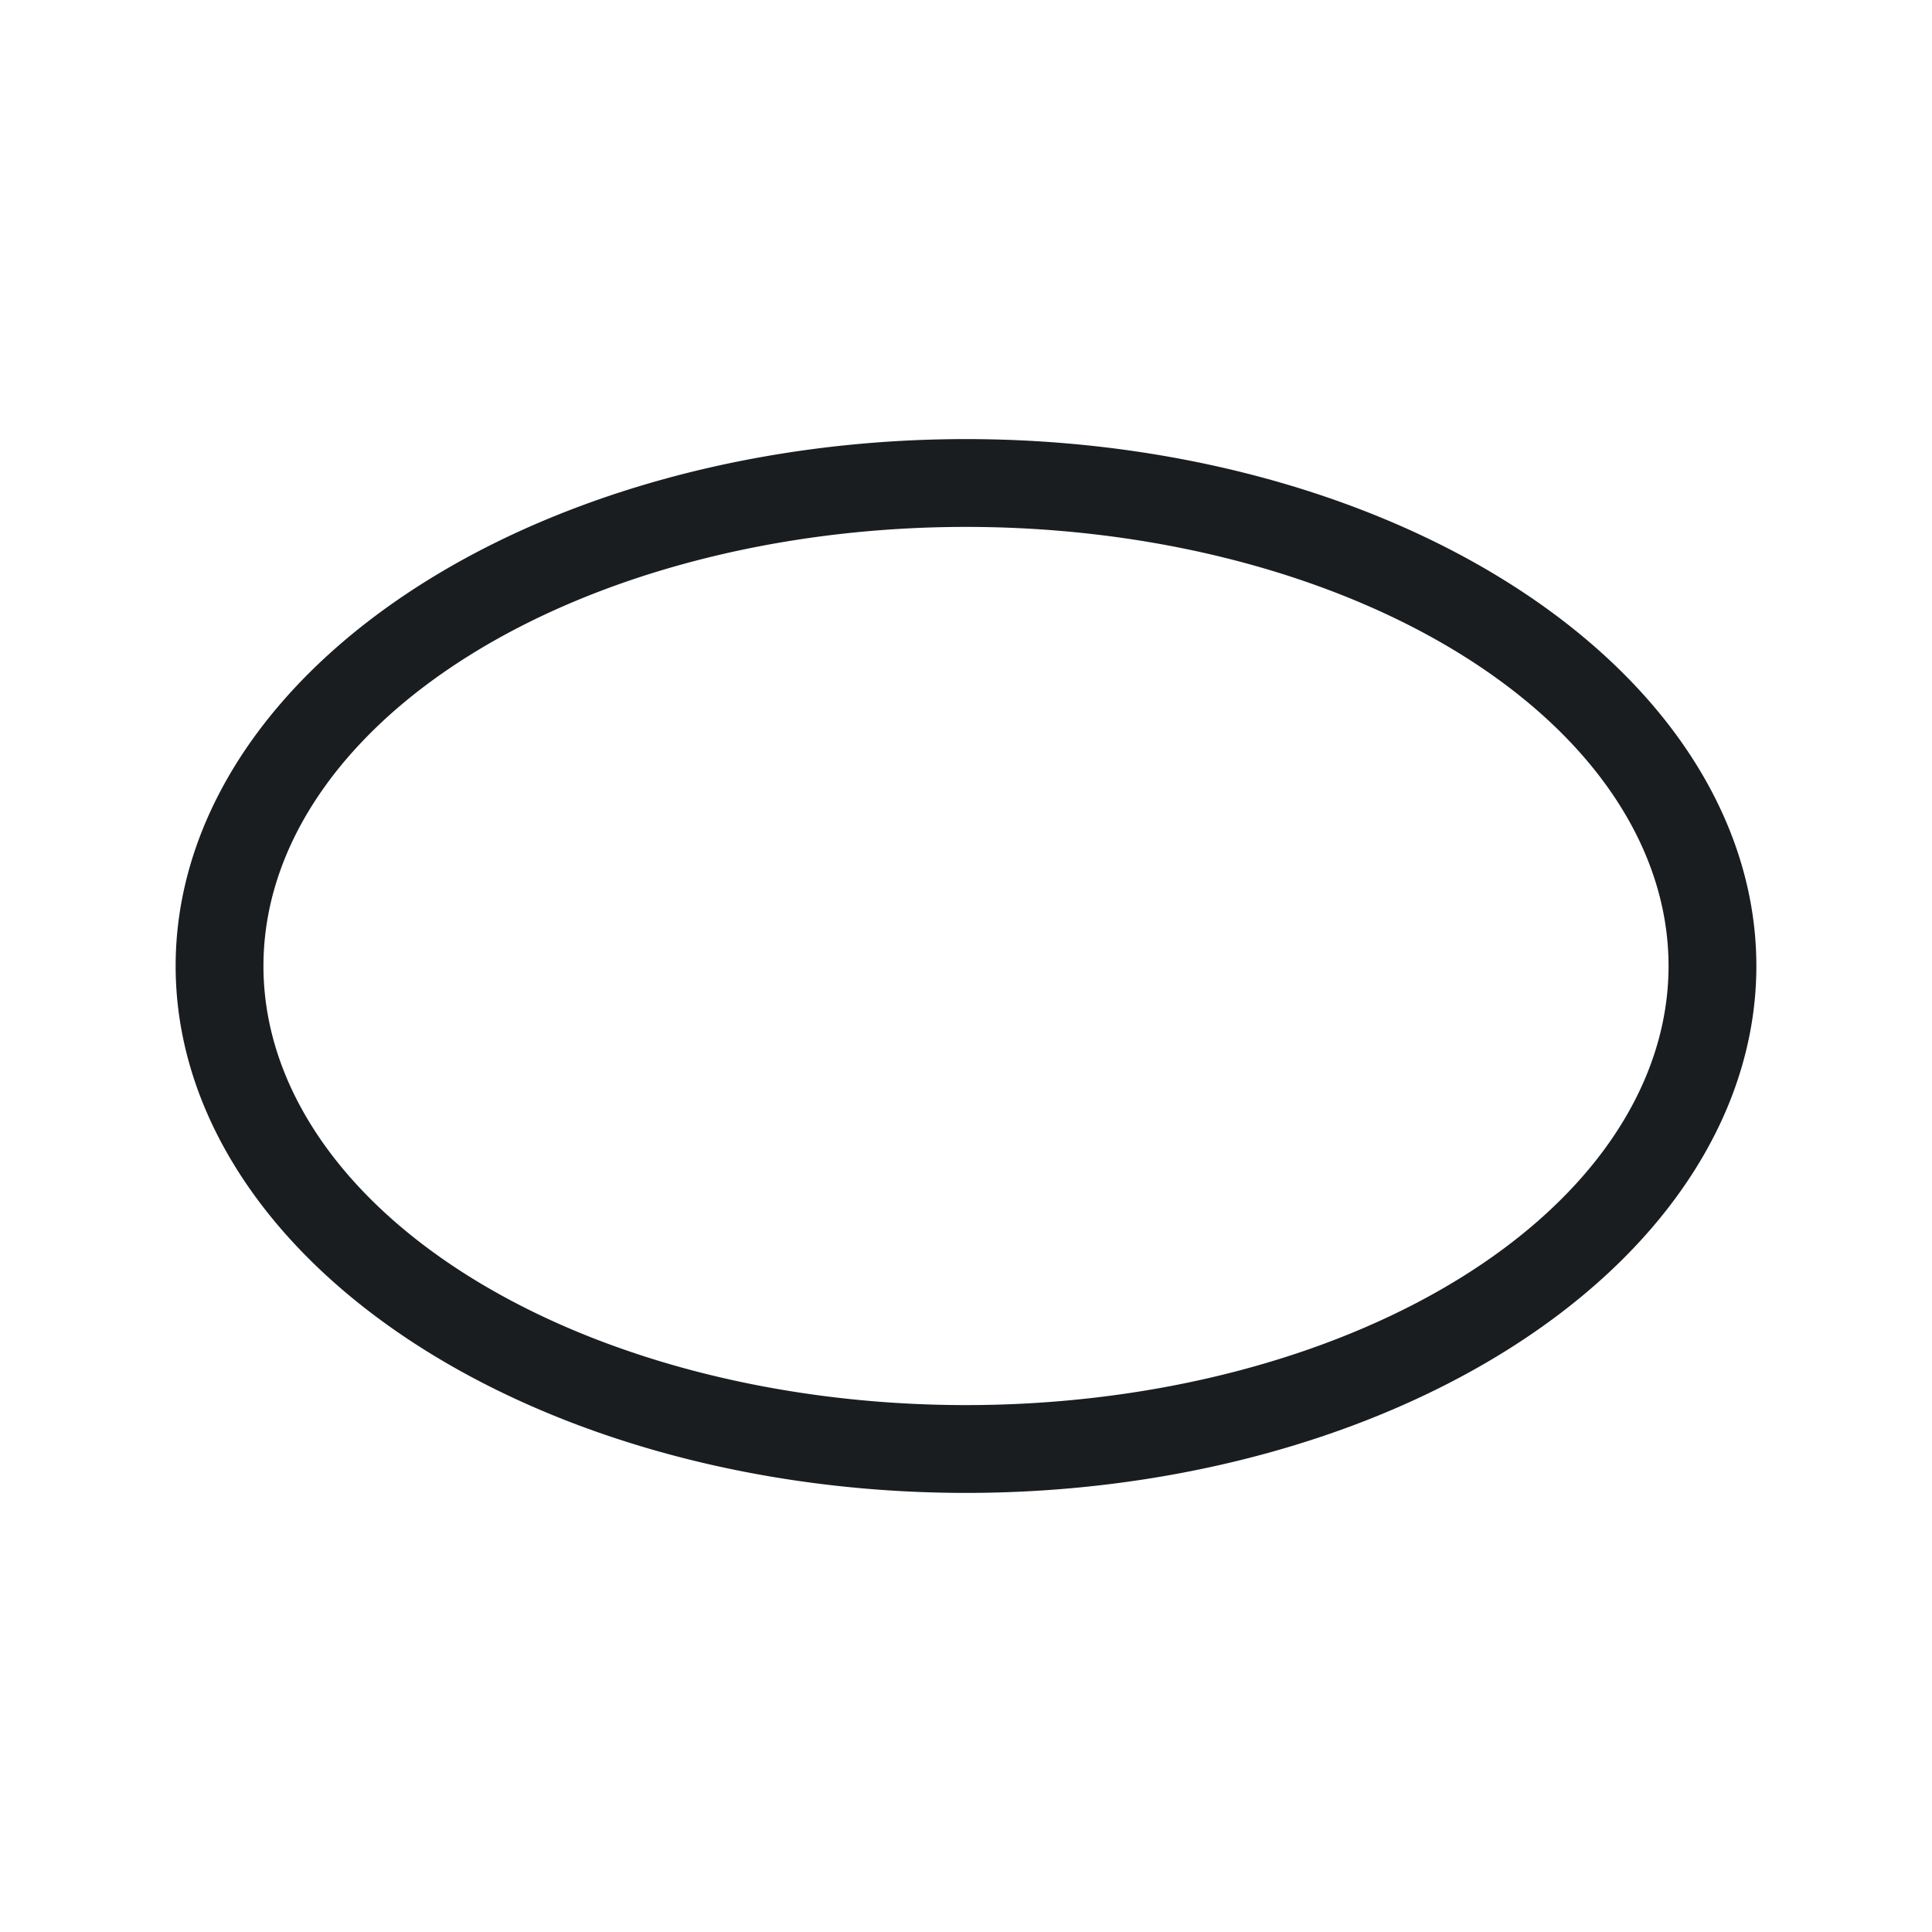 <svg xmlns="http://www.w3.org/2000/svg" viewBox="0 0 22 22"><path d="M11 5A9 6 0 0 0 2 11 9 6 0 0 0 11 17 9 6 0 0 0 20 11 9 6 0 0 0 11 5M11 6A8 5 0 0 1 19 11 8 5 0 0 1 11 16 8 5 0 0 1 3 11 8 5 0 0 1 11 6" fill="#1A1D20"/></svg>